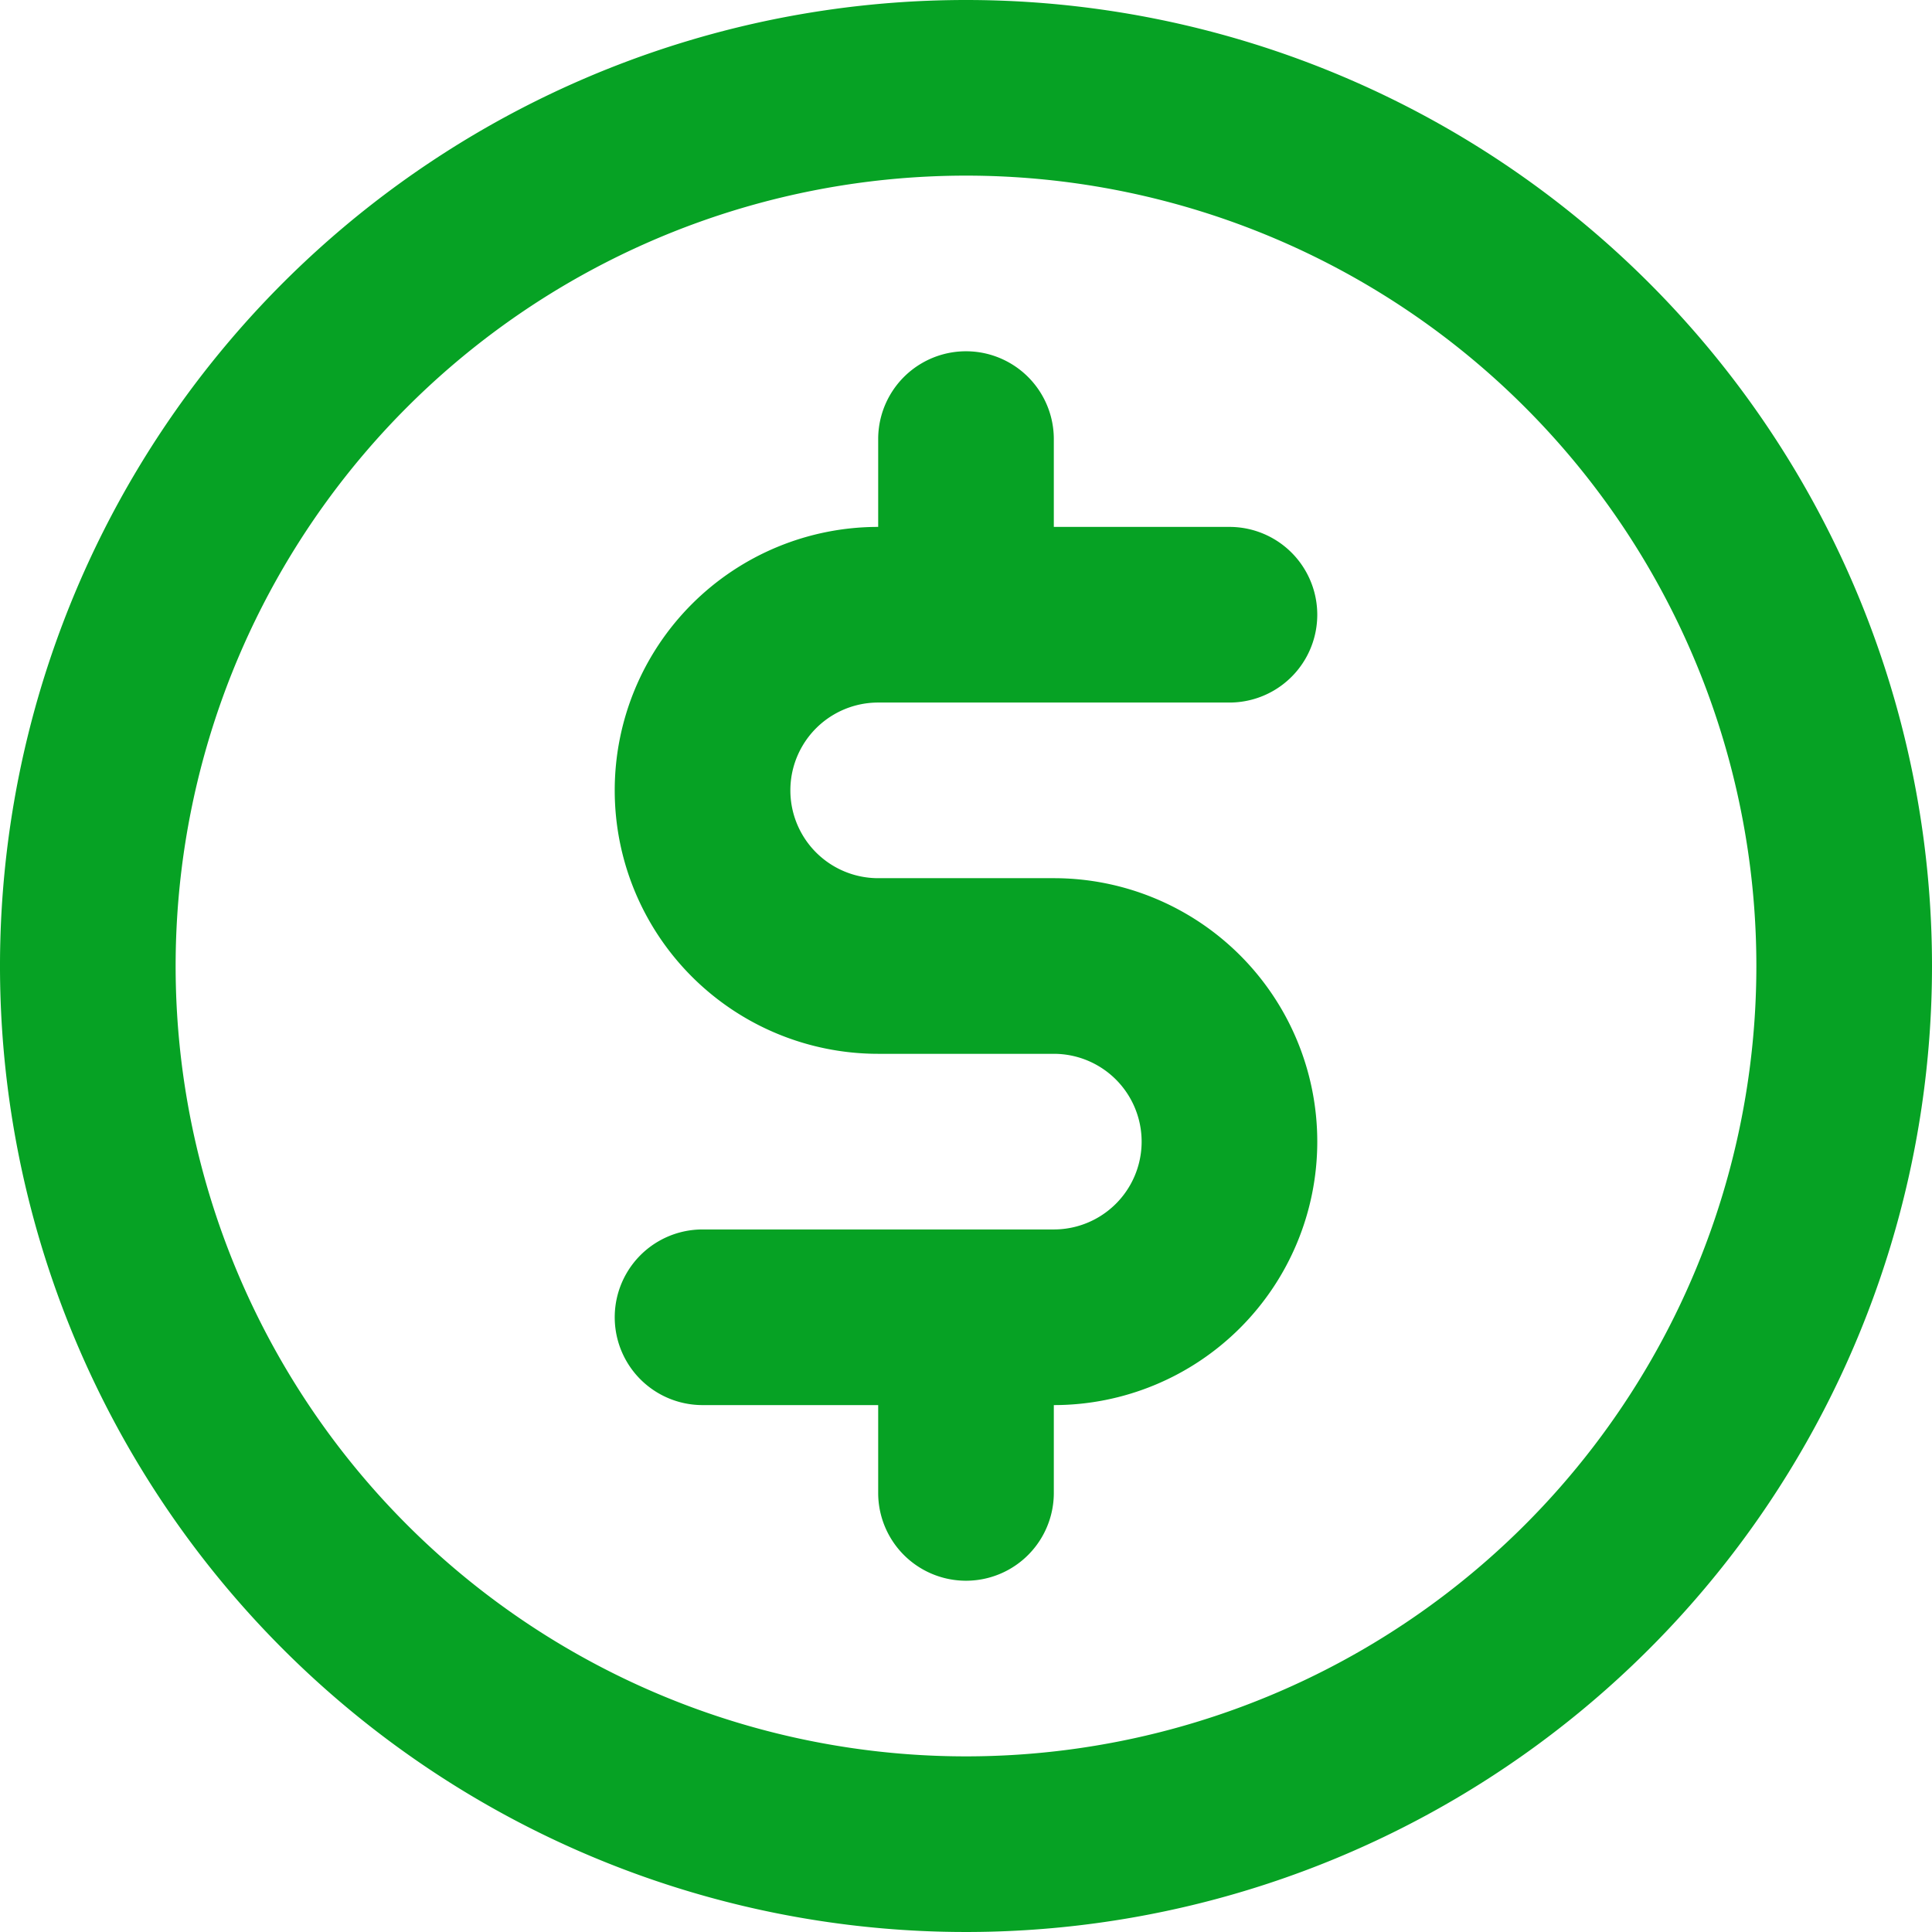 <svg xmlns="http://www.w3.org/2000/svg" width="22" height="22" viewBox="0 0 22 22"><defs><style>.a{fill:#06a224;}</style></defs><path class="a" d="M11,9h4a1,1,0,0,0,0-2H13V6a1,1,0,0,0-2,0V7a3,3,0,0,0,0,6h2a1,1,0,0,1,0,2H9a1,1,0,0,0,0,2h2v1a1,1,0,0,0,2,0V17a3,3,0,1,0,0-6H11a1,1,0,0,1,0-2Zm1-8A11,11,0,1,0,23,12,11,11,0,0,0,12,1Zm0,20a9,9,0,1,1,9-9,9,9,0,0,1-9,9Z" transform="translate(-1 -1)"/></svg>